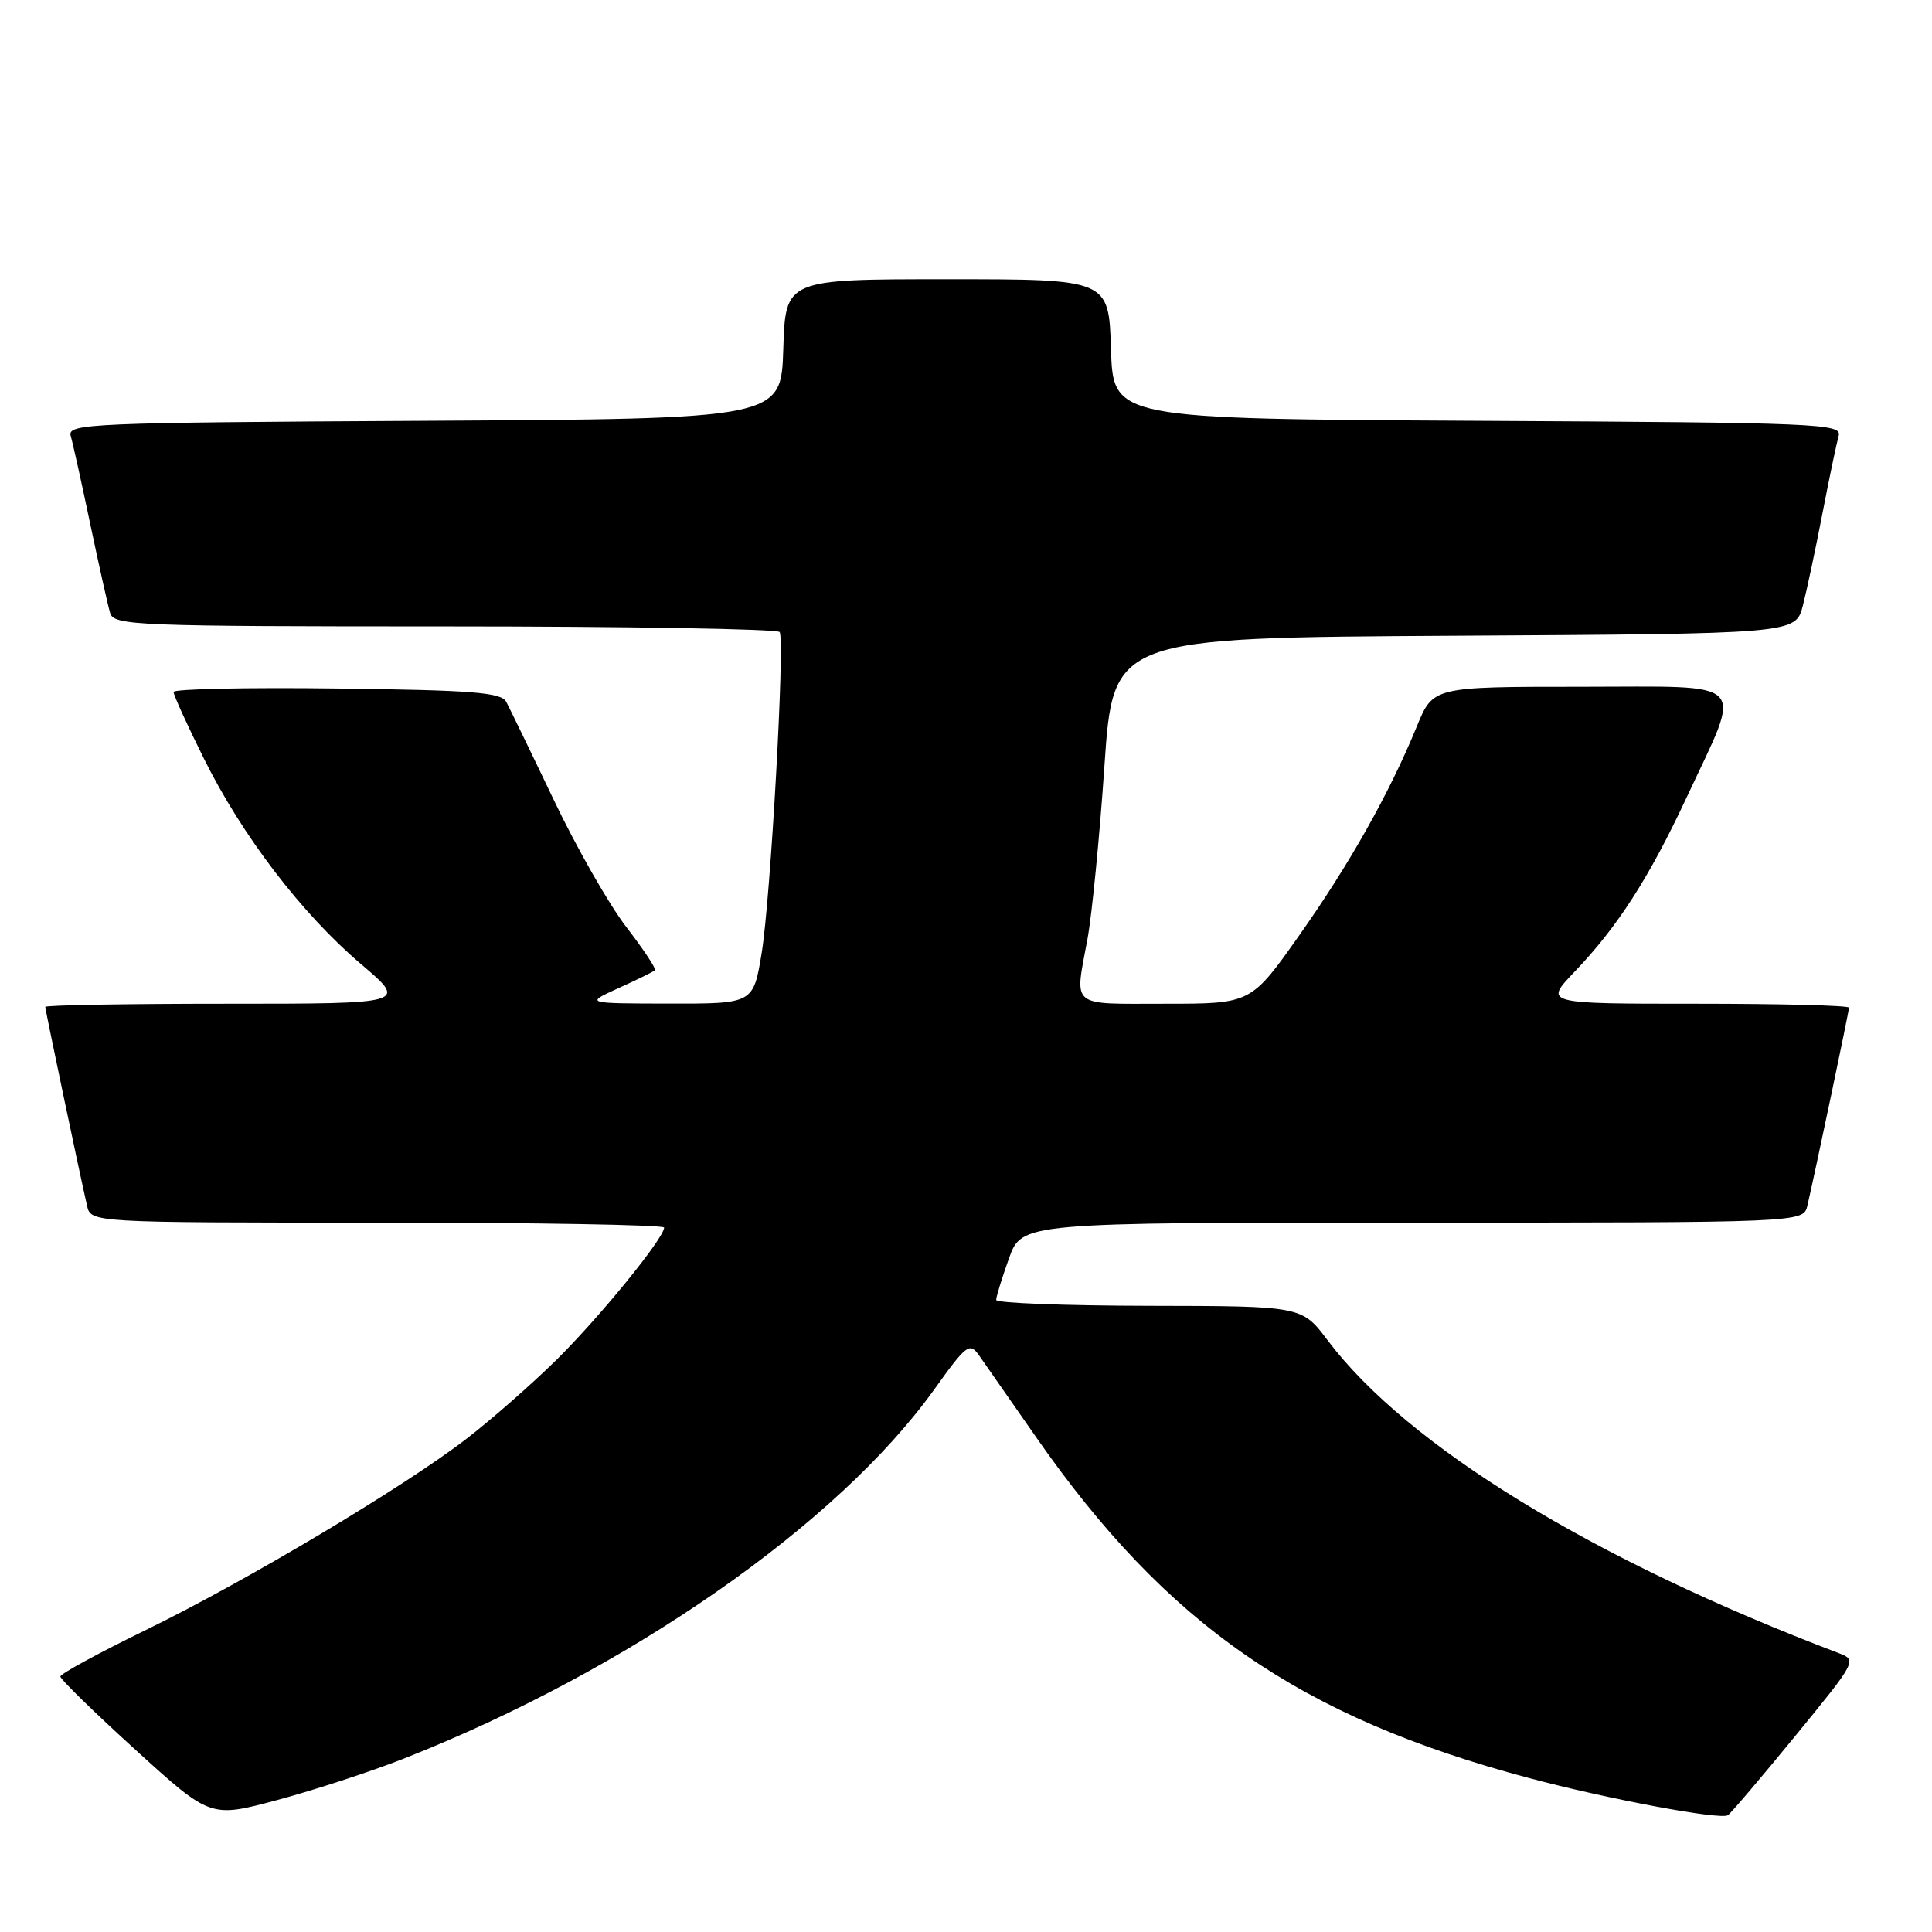 <?xml version="1.0" encoding="UTF-8" standalone="no"?>
<!DOCTYPE svg PUBLIC "-//W3C//DTD SVG 1.1//EN" "http://www.w3.org/Graphics/SVG/1.1/DTD/svg11.dtd" >
<svg xmlns="http://www.w3.org/2000/svg" xmlns:xlink="http://www.w3.org/1999/xlink" version="1.1" viewBox="0 0 256 256">
 <g >
 <path fill="currentColor"
d=" M 53.52 233.02 C 83.21 221.33 110.98 202.00 123.80 184.10 C 128.07 178.14 128.48 177.83 129.73 179.60 C 130.47 180.65 133.87 185.52 137.28 190.42 C 154.63 215.32 172.28 227.53 202.60 235.60 C 213.06 238.39 227.92 241.17 228.95 240.53 C 229.32 240.30 233.33 235.59 237.86 230.05 C 246.03 220.07 246.08 219.98 243.62 219.04 C 211.07 206.67 186.48 191.61 175.91 177.59 C 172.50 173.06 172.50 173.06 152.25 173.03 C 141.11 173.01 132.00 172.66 132.00 172.25 C 131.99 171.84 132.76 169.36 133.69 166.75 C 135.40 162.00 135.40 162.00 187.18 162.00 C 238.96 162.00 238.96 162.00 239.49 159.75 C 240.57 155.08 245.00 134.01 245.00 133.52 C 245.00 133.23 235.91 133.00 224.79 133.00 C 204.58 133.00 204.58 133.00 208.65 128.75 C 214.35 122.79 218.51 116.32 223.48 105.68 C 230.94 89.70 232.18 91.00 209.46 91.00 C 189.89 91.00 189.89 91.00 187.74 96.25 C 184.11 105.11 178.80 114.54 172.13 123.98 C 165.76 133.00 165.76 133.00 154.38 133.00 C 141.62 133.00 142.39 133.64 144.09 124.46 C 144.69 121.22 145.70 110.90 146.34 101.53 C 147.50 84.50 147.50 84.50 192.71 84.24 C 237.93 83.98 237.93 83.98 238.89 80.24 C 239.42 78.18 240.59 72.67 241.49 68.00 C 242.39 63.33 243.36 58.72 243.63 57.76 C 244.10 56.13 241.18 56.00 195.81 55.76 C 147.50 55.50 147.50 55.50 147.21 46.25 C 146.92 37.00 146.92 37.00 125.50 37.00 C 104.08 37.00 104.08 37.00 103.79 46.25 C 103.50 55.50 103.50 55.50 56.19 55.76 C 11.77 56.00 8.90 56.13 9.37 57.76 C 9.65 58.72 10.82 64.00 11.97 69.50 C 13.13 75.00 14.31 80.29 14.60 81.25 C 15.10 82.88 18.09 83.00 59.01 83.00 C 83.14 83.00 103.08 83.34 103.31 83.75 C 104.02 84.99 102.11 119.00 100.93 126.25 C 99.82 133.00 99.82 133.00 88.66 132.98 C 77.50 132.96 77.50 132.96 81.96 130.93 C 84.42 129.82 86.58 128.75 86.78 128.56 C 86.97 128.36 85.27 125.80 83.00 122.85 C 80.73 119.91 76.40 112.33 73.38 106.00 C 70.36 99.67 67.52 93.83 67.08 93.00 C 66.42 91.75 62.67 91.45 44.64 91.23 C 32.74 91.08 23.00 91.29 23.00 91.69 C 23.00 92.10 24.79 96.04 26.99 100.46 C 32.08 110.73 39.99 121.08 47.84 127.75 C 54.02 133.00 54.02 133.00 30.01 133.00 C 16.80 133.00 6.00 133.19 6.00 133.42 C 6.00 133.82 10.46 155.06 11.53 159.75 C 12.04 162.00 12.04 162.00 50.02 162.00 C 70.91 162.00 88.00 162.30 88.00 162.66 C 88.00 164.05 79.44 174.56 73.73 180.19 C 70.44 183.43 65.08 188.13 61.82 190.64 C 53.47 197.07 32.53 209.55 19.25 216.02 C 13.07 219.03 8.00 221.79 8.00 222.15 C 8.00 222.51 12.47 226.88 17.94 231.85 C 27.88 240.89 27.88 240.89 36.71 238.52 C 41.57 237.22 49.13 234.75 53.52 233.02 Z "/>
</g>
</svg>